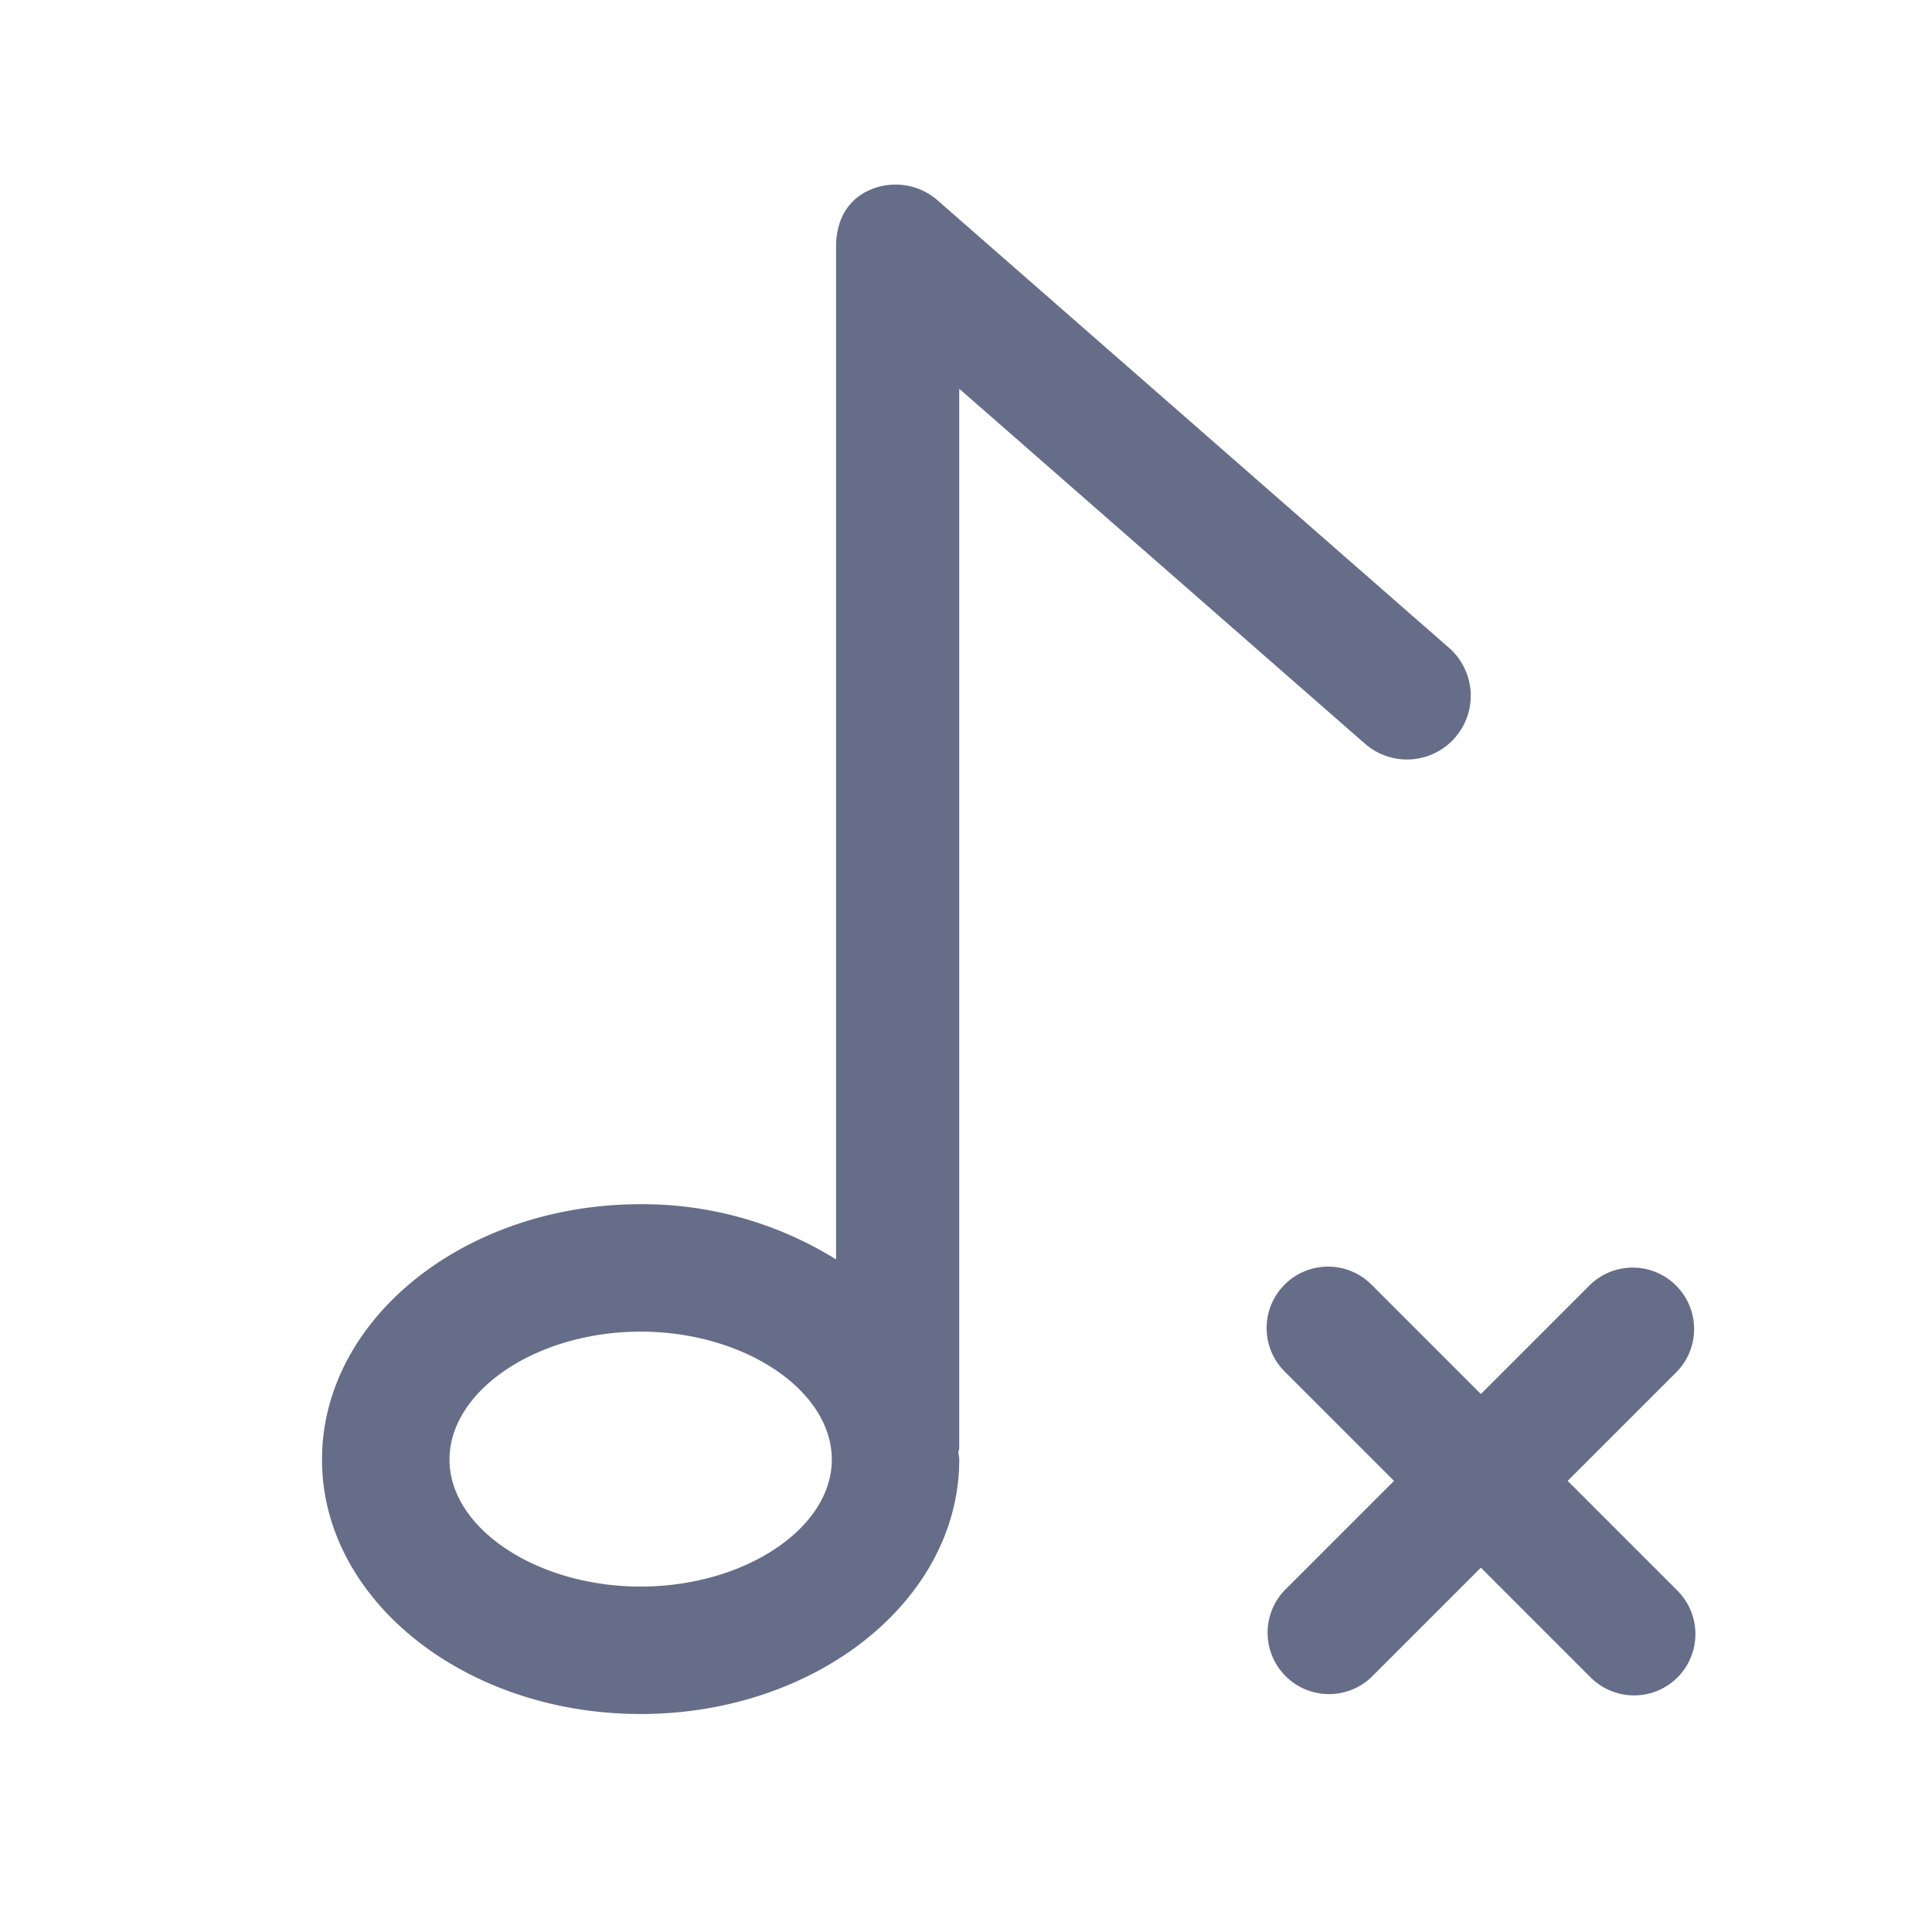 <svg xmlns="http://www.w3.org/2000/svg" fill="none" viewBox="0 0 24 24"><path fill="#666D89" fill-rule="evenodd" d="M16.937 9.221A.792.792 0 1 0 17.98 8.03l-6.334-5.542a.794.794 0 0 0-.848-.125c-.283.128-.412.39-.412.7v12.582a4.557 4.557 0 0 0-2.428-.686C5.776 14.959 4 16.382 4 18.132c0 1.743 1.776 3.16 3.958 3.16 2.183 0 3.958-1.417 3.958-3.16a.277.277 0 0 0-.005-.049.276.276 0 0 1-.006-.04c0-.01.003-.017.006-.026a.108.108 0 0 0 .005-.03V4.829l5.02 4.392ZM5.584 18.132c0-.861 1.087-1.59 2.374-1.59 1.288 0 2.375.729 2.375 1.59 0 .855-1.087 1.577-2.375 1.577-1.287 0-2.374-.722-2.374-1.577Zm15.254 2.706a.763.763 0 0 1-1.078 0l-1.364-1.364-1.364 1.364a.763.763 0 0 1-1.079-1.078l1.364-1.364-1.364-1.364a.763.763 0 0 1 1.079-1.079l1.364 1.364 1.364-1.364a.763.763 0 0 1 1.078 1.079l-1.364 1.364 1.364 1.364a.763.763 0 0 1 0 1.078Z" clip-rule="evenodd"/></svg>